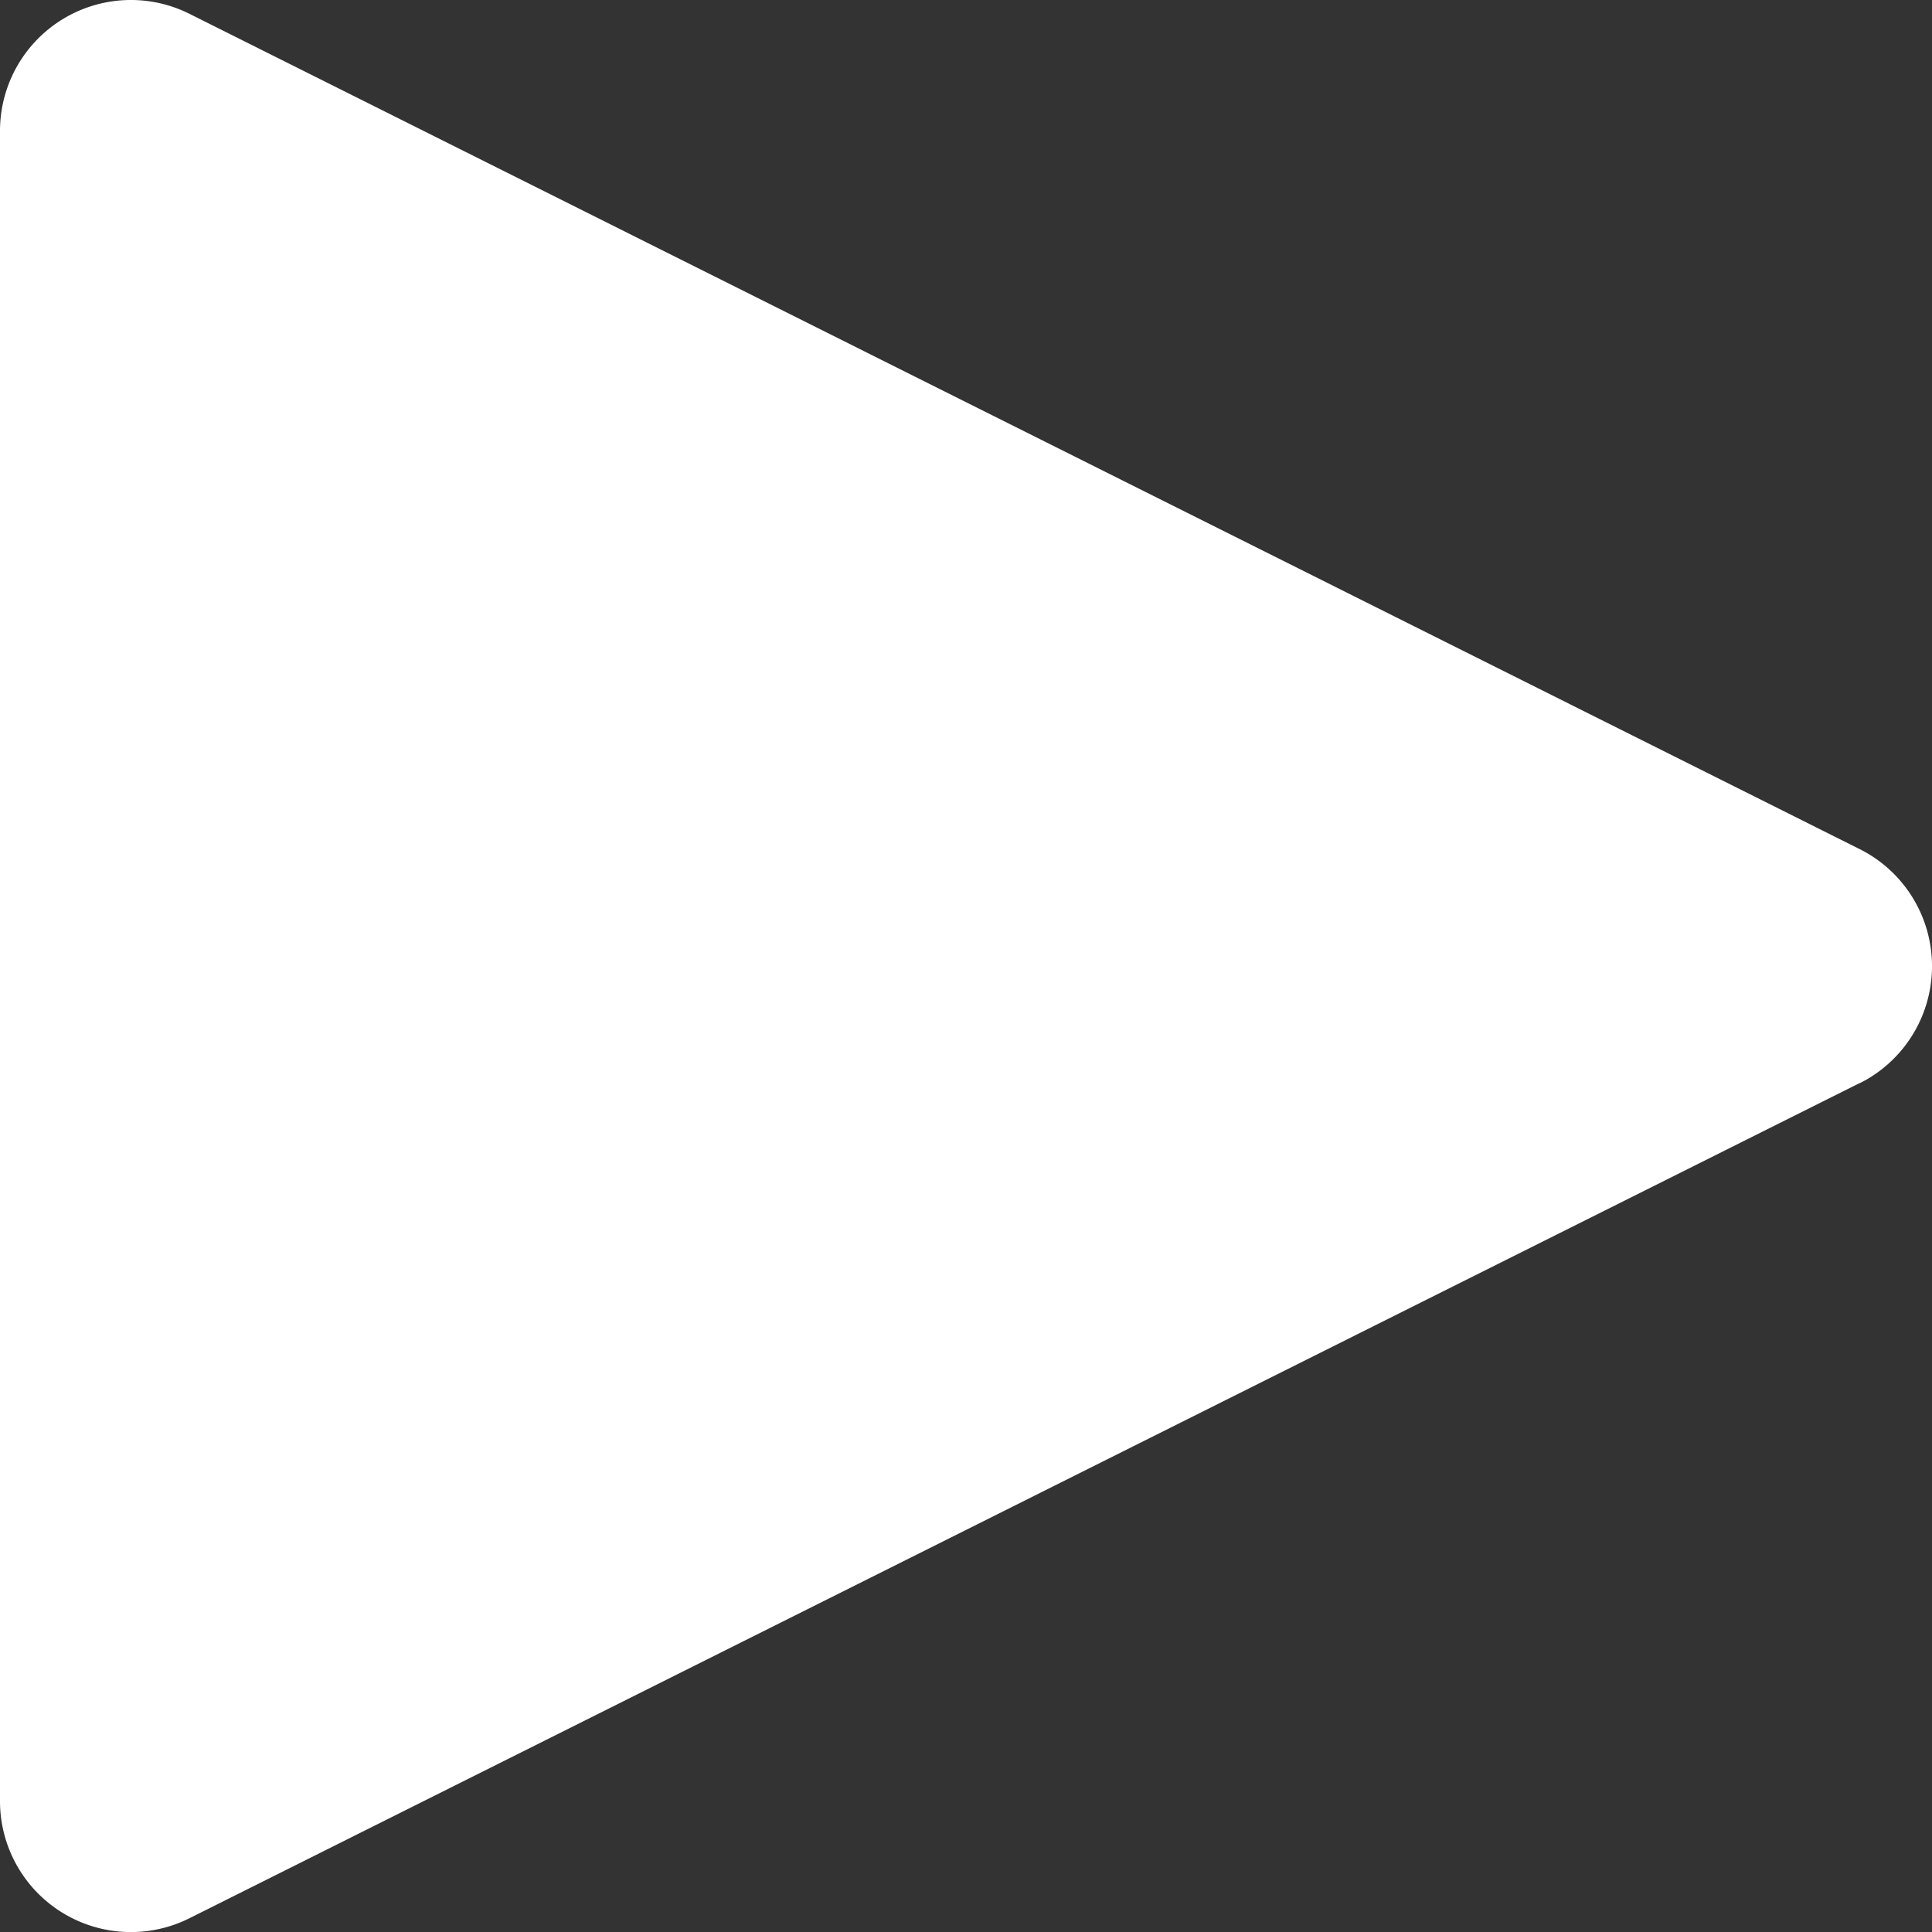 <svg id="Layer_1" data-name="Layer 1" xmlns="http://www.w3.org/2000/svg" viewBox="0 0 15.999 16"><rect x="0" y="0" width="15.999" height="16" fill="#333333" stroke="none"/><defs><style>.cls-1{fill:#fff;fill-rule:evenodd;}</style></defs><title>icon-play-white</title><path class="cls-1" d="M15.4,9.587,1.569,16.503A1.084,1.084,0,0,1,0,15.534V1.702A1.084,1.084,0,0,1,1.568.732L15.401,7.65a1.084,1.084,0,0,1,0,1.938Z" transform="translate(0 -0.618)"/></svg>
